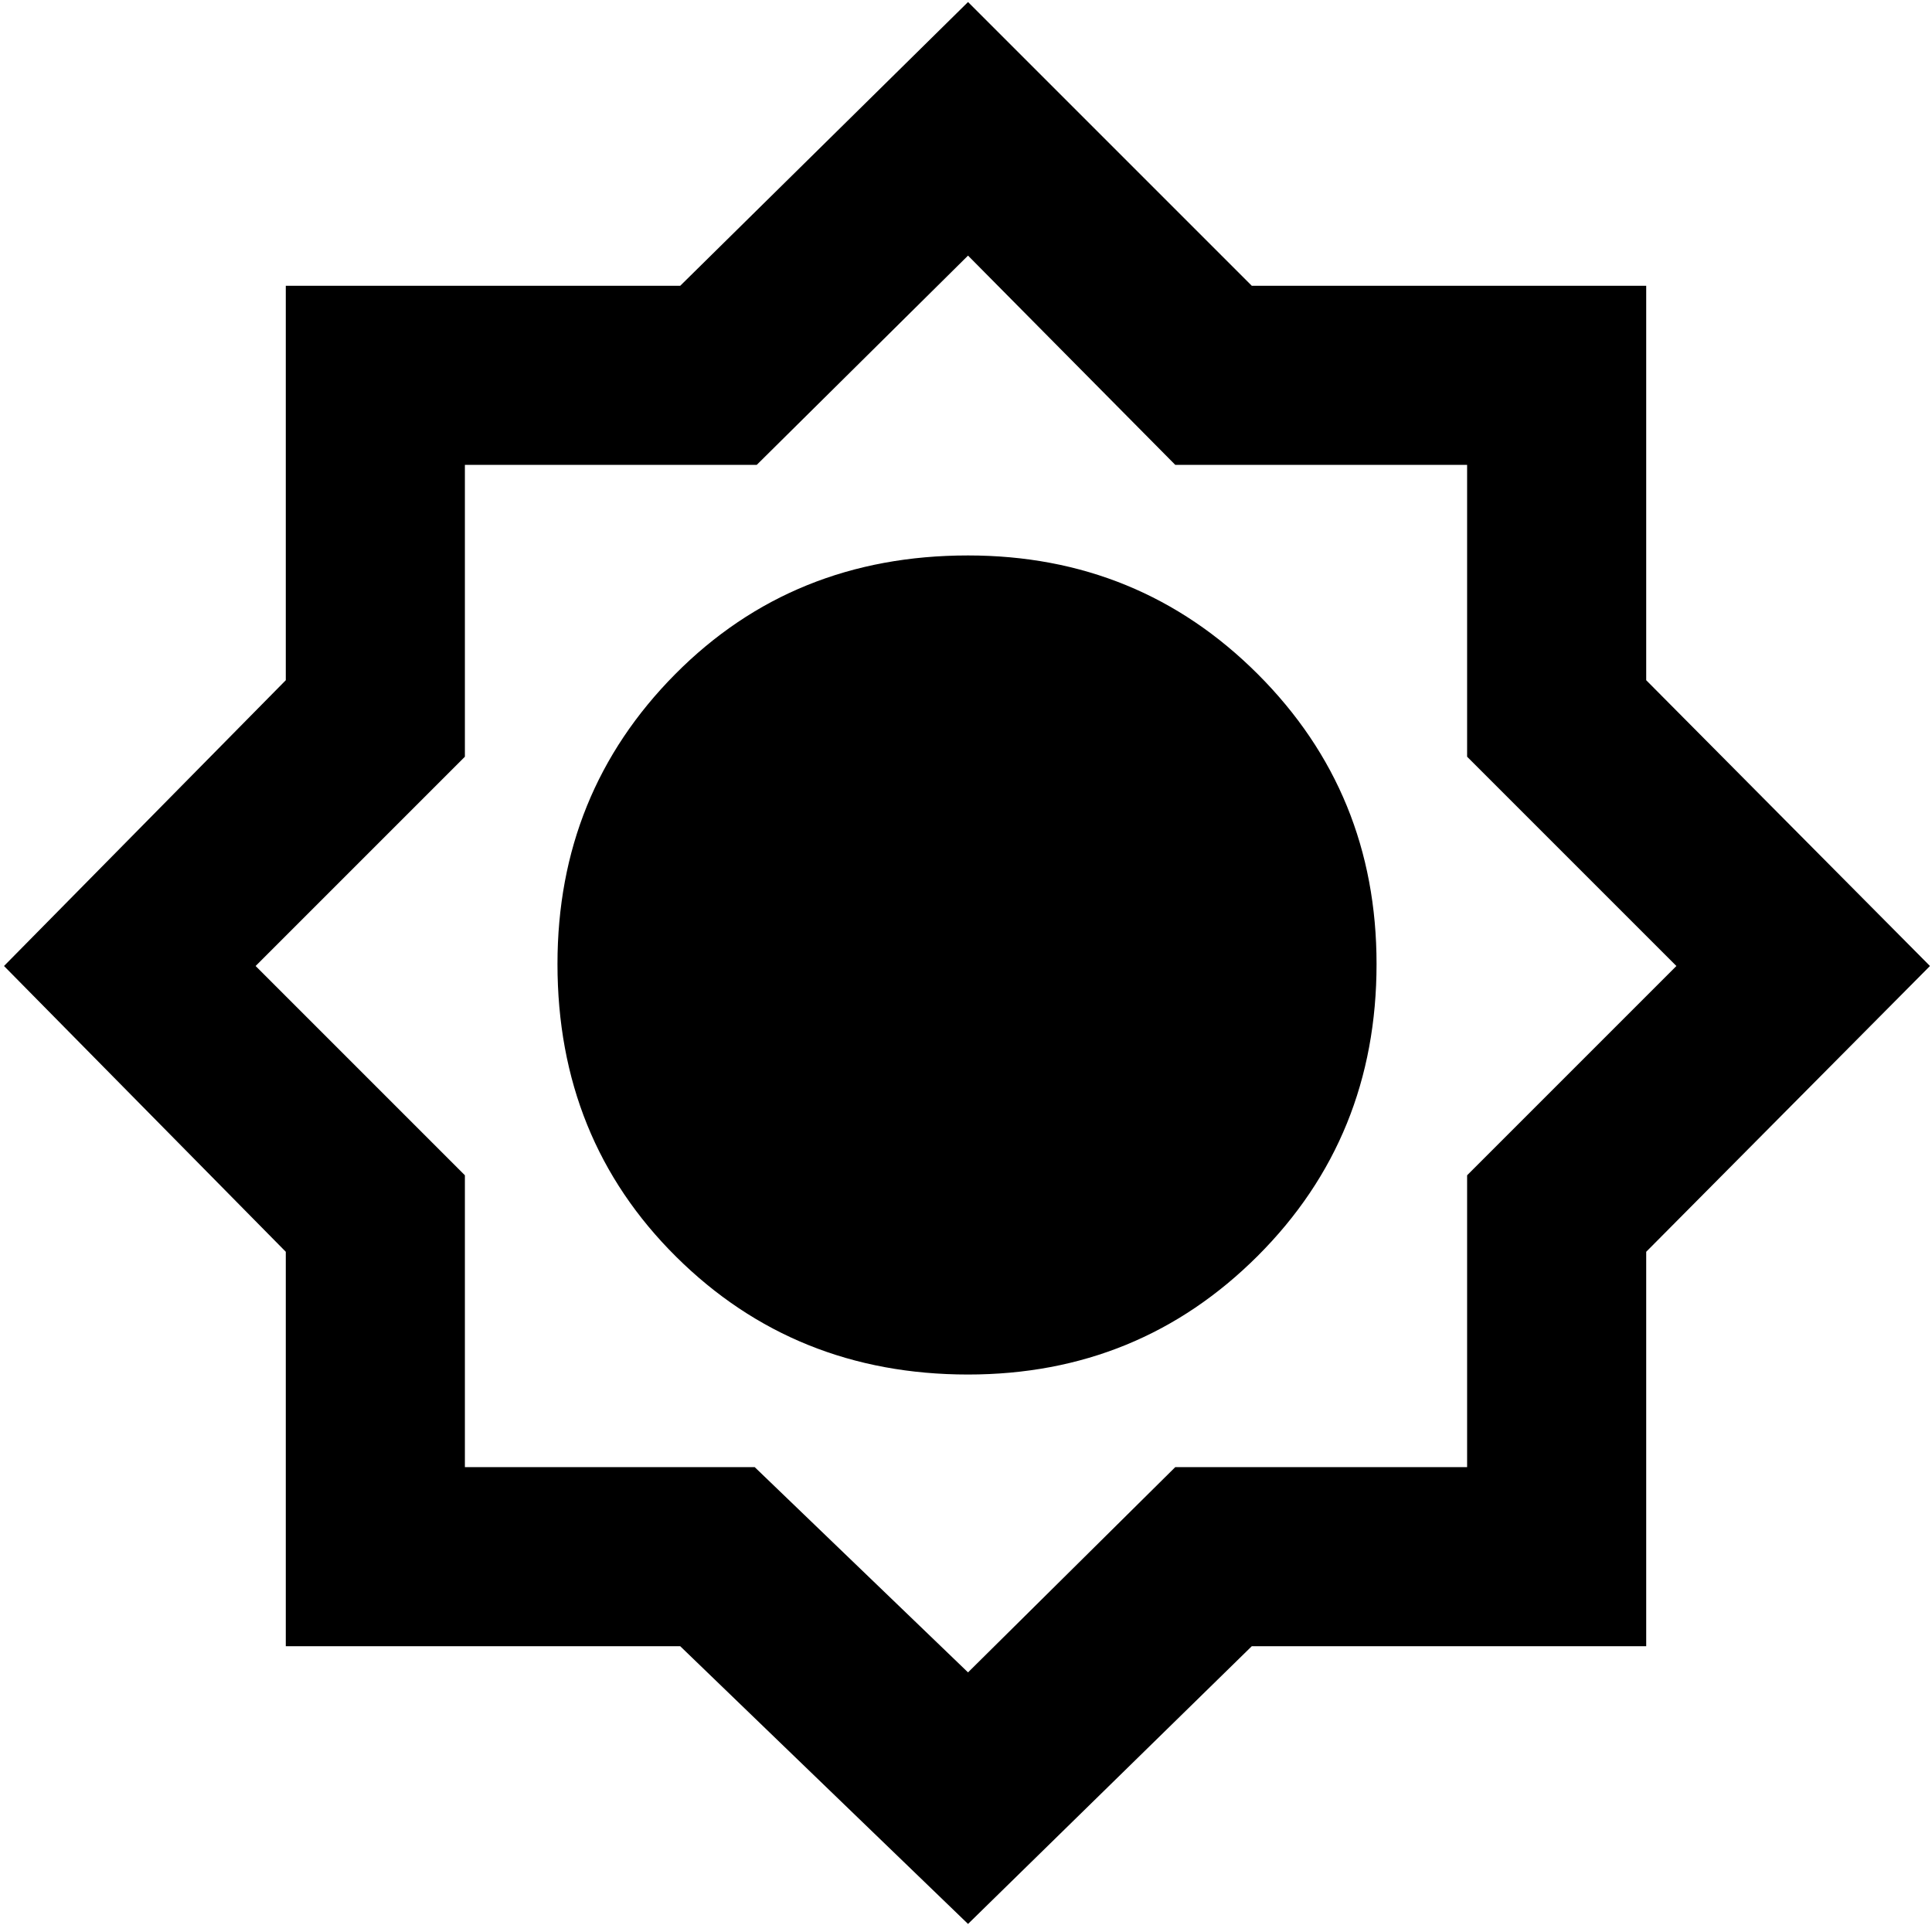 <svg xmlns="http://www.w3.org/2000/svg" height="40" width="40"><path d="M20.042 39.833 14.083 34.083H5.917V25.917L0.083 20L5.917 14.083V5.917H14.083L20.042 0.042L25.917 5.917H34.083V14.083L39.958 20L34.083 25.917V34.083H25.917ZM20.042 28.458Q16.458 28.458 14 26.021Q11.542 23.583 11.542 19.958Q11.542 16.417 13.979 13.958Q16.417 11.5 20.042 11.5Q23.583 11.5 26.042 13.958Q28.5 16.417 28.5 19.958Q28.5 23.542 26.042 26Q23.583 28.458 20.042 28.458ZM20.042 34.625 24.333 30.375H30.375V24.333L34.708 20L30.375 15.667V9.625H24.333L20.042 5.292L15.667 9.625H9.625V15.667L5.292 20L9.625 24.333V30.375H15.625Z"/></svg>